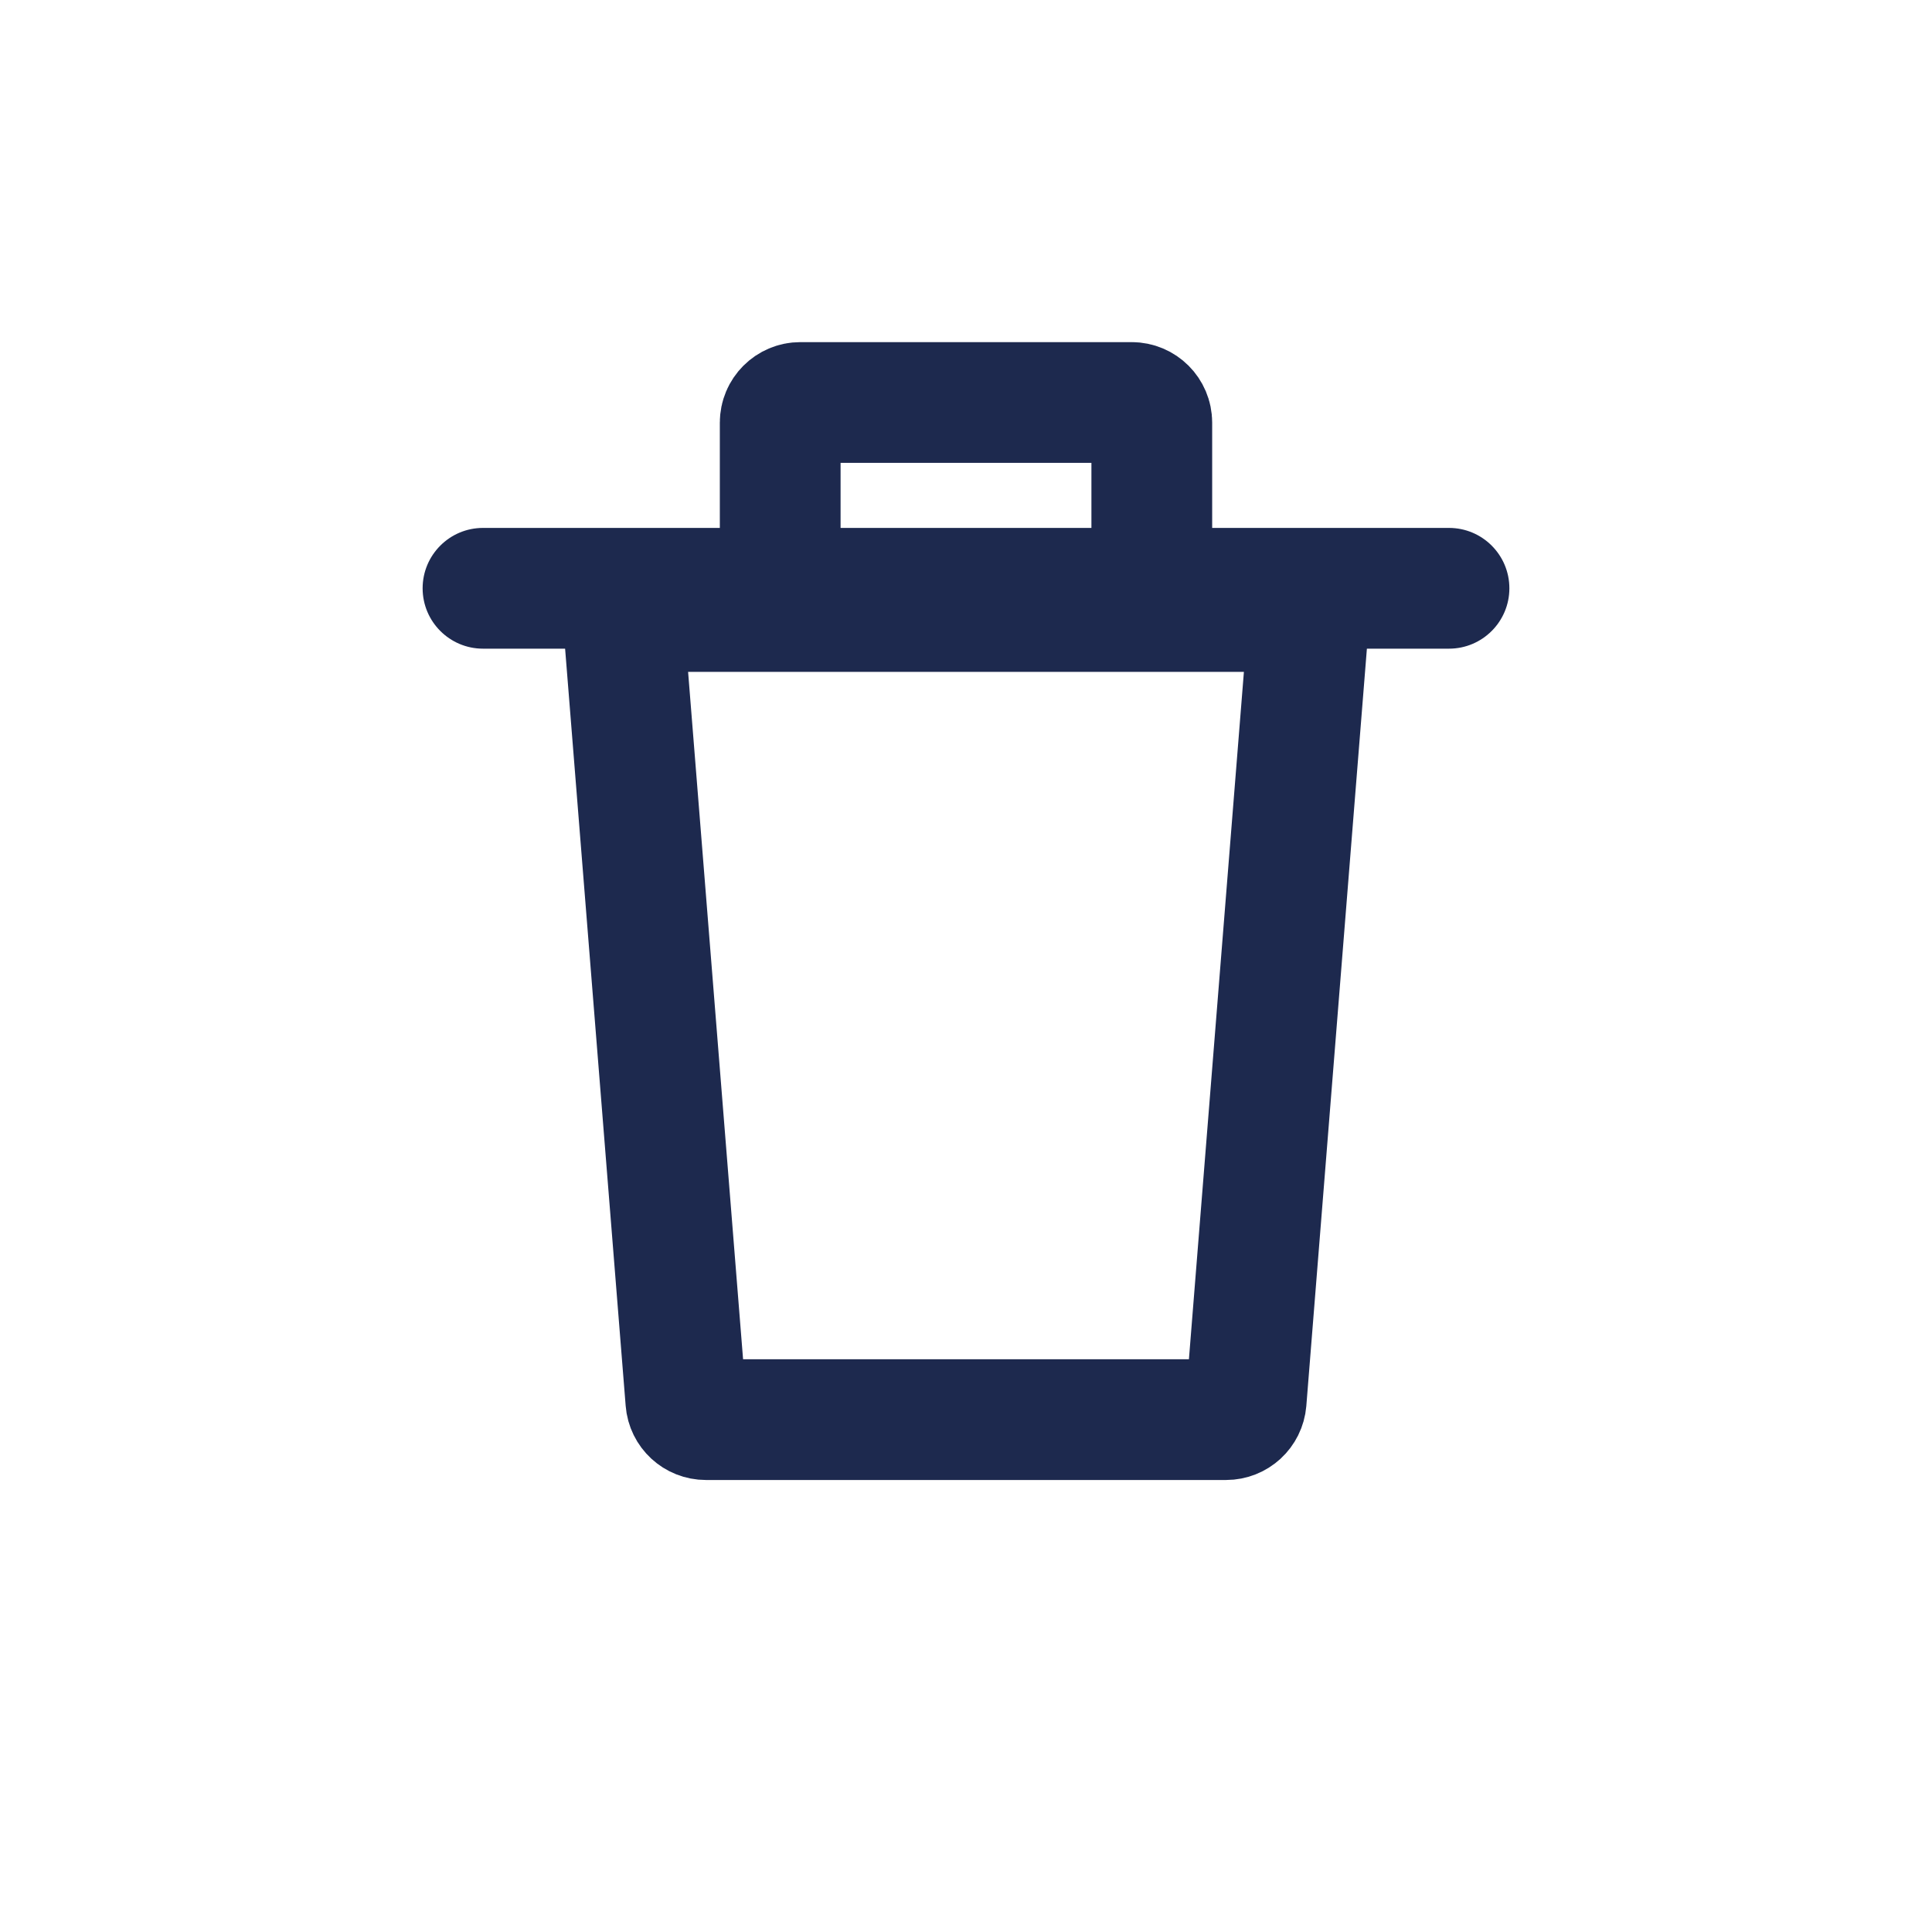 <svg width="24" height="24" viewBox="0 0 24 24" fill="none" xmlns="http://www.w3.org/2000/svg">
<path d="M7.757 7.866C7.745 7.721 7.86 7.596 8.006 7.596H15.993C16.139 7.596 16.254 7.721 16.243 7.866L15.48 17.405C15.469 17.535 15.361 17.635 15.23 17.635H8.769C8.639 17.635 8.53 17.535 8.52 17.405L7.757 7.866Z" stroke="#1D294E" stroke-width="1.5"/>
<path d="M6 6.558C5.586 6.558 5.25 6.894 5.25 7.308C5.25 7.722 5.586 8.058 6 8.058V6.558ZM18 8.058C18.414 8.058 18.75 7.722 18.75 7.308C18.75 6.894 18.414 6.558 18 6.558V8.058ZM6 8.058H18V6.558H6V8.058Z" fill="#1D294E"/>
<path d="M9.692 7.308V5.25C9.692 5.112 9.804 5 9.942 5H14.058C14.196 5 14.308 5.112 14.308 5.25V7.308" stroke="#1D294E" stroke-width="1.5"/>
</svg>
